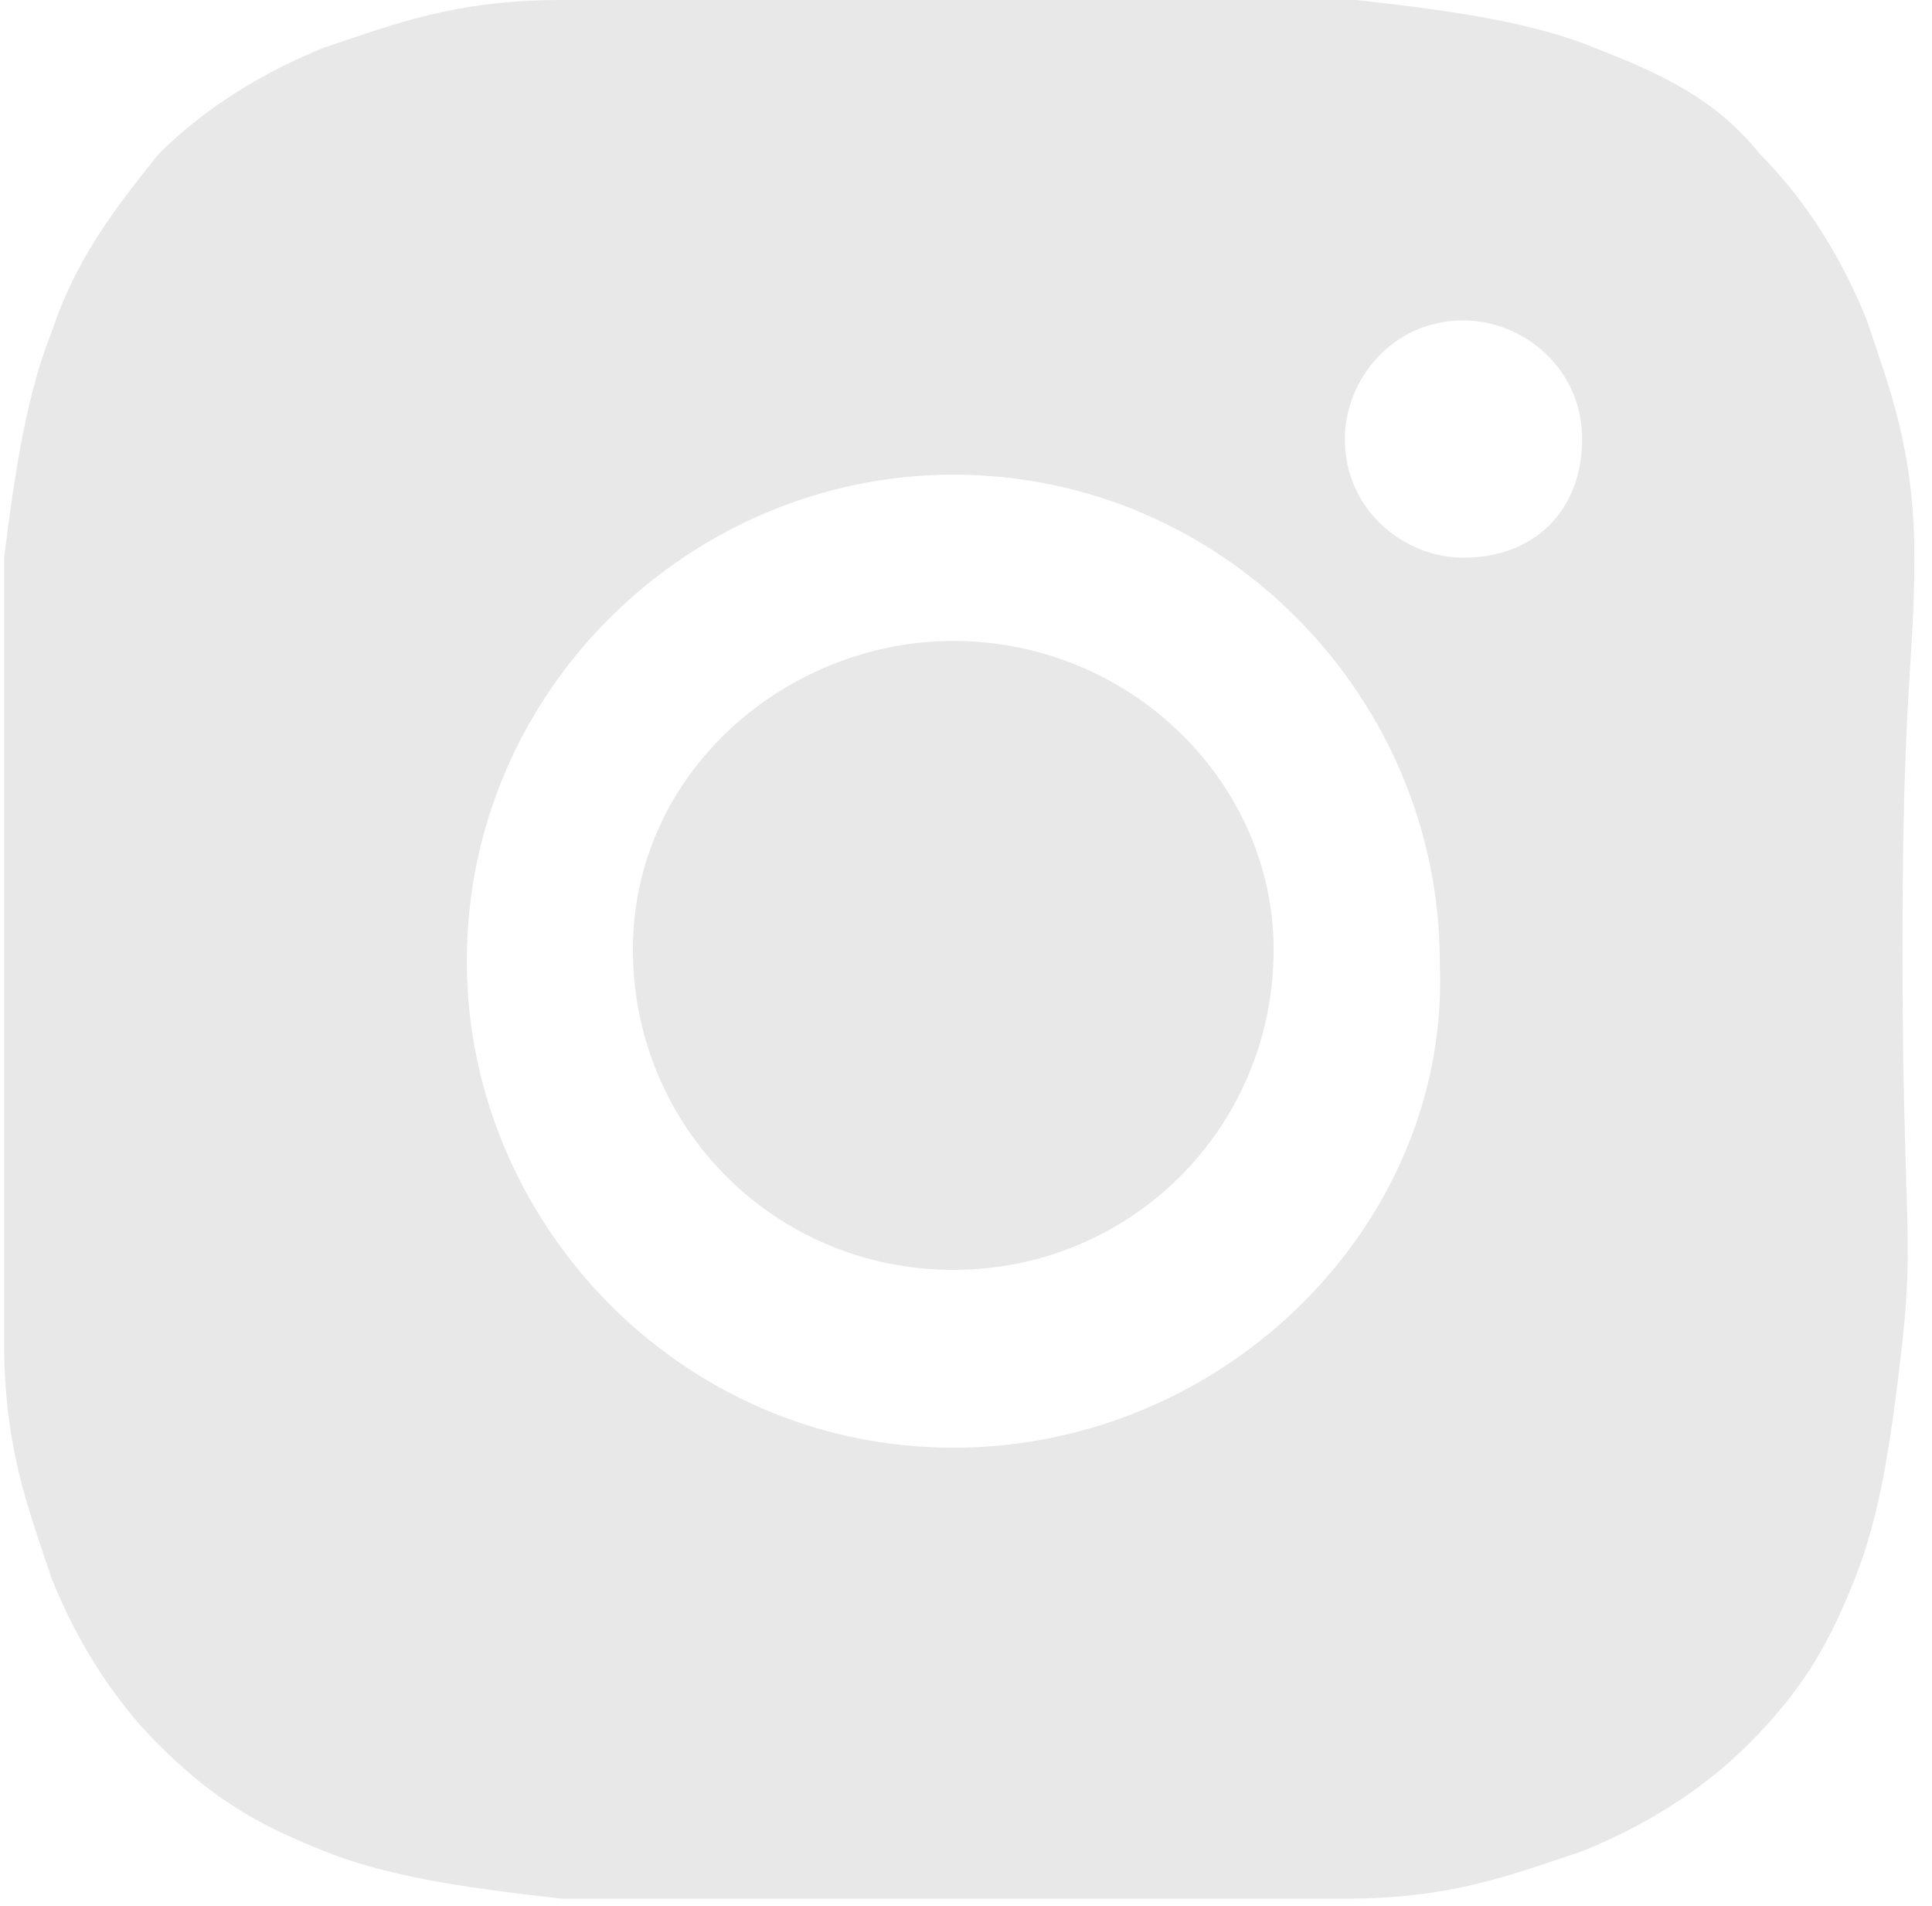 <svg width="74" height="73" viewBox="0 0 74 73" fill="none" xmlns="http://www.w3.org/2000/svg">
<path d="M73.324 21.359C73.324 17.269 72.415 14.997 71.506 12.27C70.597 9.998 69.234 7.726 67.416 5.908C65.598 3.636 63.326 2.727 61.053 1.818C58.781 0.909 56.054 0.454 51.964 0C47.874 0 46.511 0 36.513 0C26.97 0 25.606 0 21.516 0C17.426 0 15.154 0.909 12.427 1.818C10.155 2.727 7.882 4.09 6.065 5.908C4.247 8.18 2.883 9.998 1.975 12.725C1.066 14.997 0.611 17.724 0.157 21.359C0.157 25.449 0.157 26.813 0.157 36.356C0.157 46.354 0.157 47.718 0.157 51.353C0.157 55.443 1.066 57.715 1.975 60.442C2.883 62.715 4.247 64.987 6.065 66.805C8.337 69.077 10.155 69.986 12.427 70.895C14.699 71.804 17.426 72.258 21.516 72.713C25.606 72.713 26.515 72.713 36.513 72.713C46.511 72.713 47.874 72.713 51.51 72.713C55.6 72.713 57.872 71.804 60.599 70.895C62.871 69.986 65.144 68.622 66.961 66.805C69.234 64.532 70.142 62.715 71.051 60.442C71.96 58.17 72.415 55.443 72.869 51.353C73.324 47.263 72.869 46.354 72.869 36.356C72.869 26.358 73.324 25.449 73.324 21.359ZM36.513 55.443C26.061 55.443 17.88 46.809 17.88 36.811C17.88 26.358 26.515 18.178 36.513 18.178C46.965 18.178 55.146 26.813 55.146 36.811C55.6 46.809 46.965 55.443 36.513 55.443ZM56.054 21.359C53.782 21.359 51.51 19.541 51.51 16.815C51.51 14.543 53.328 12.27 56.054 12.27C58.327 12.27 60.599 14.088 60.599 16.815C60.599 19.541 58.781 21.359 56.054 21.359Z" fill="#E8E8E8"/>
<path d="M48.783 36.362C48.783 43.178 43.329 48.632 36.513 48.632C29.696 48.632 24.242 43.178 24.242 36.362C24.242 29.545 30.15 24.546 36.513 24.546C43.329 24.546 48.783 29.999 48.783 36.362Z" fill="#E8E8E8"/>
</svg>

